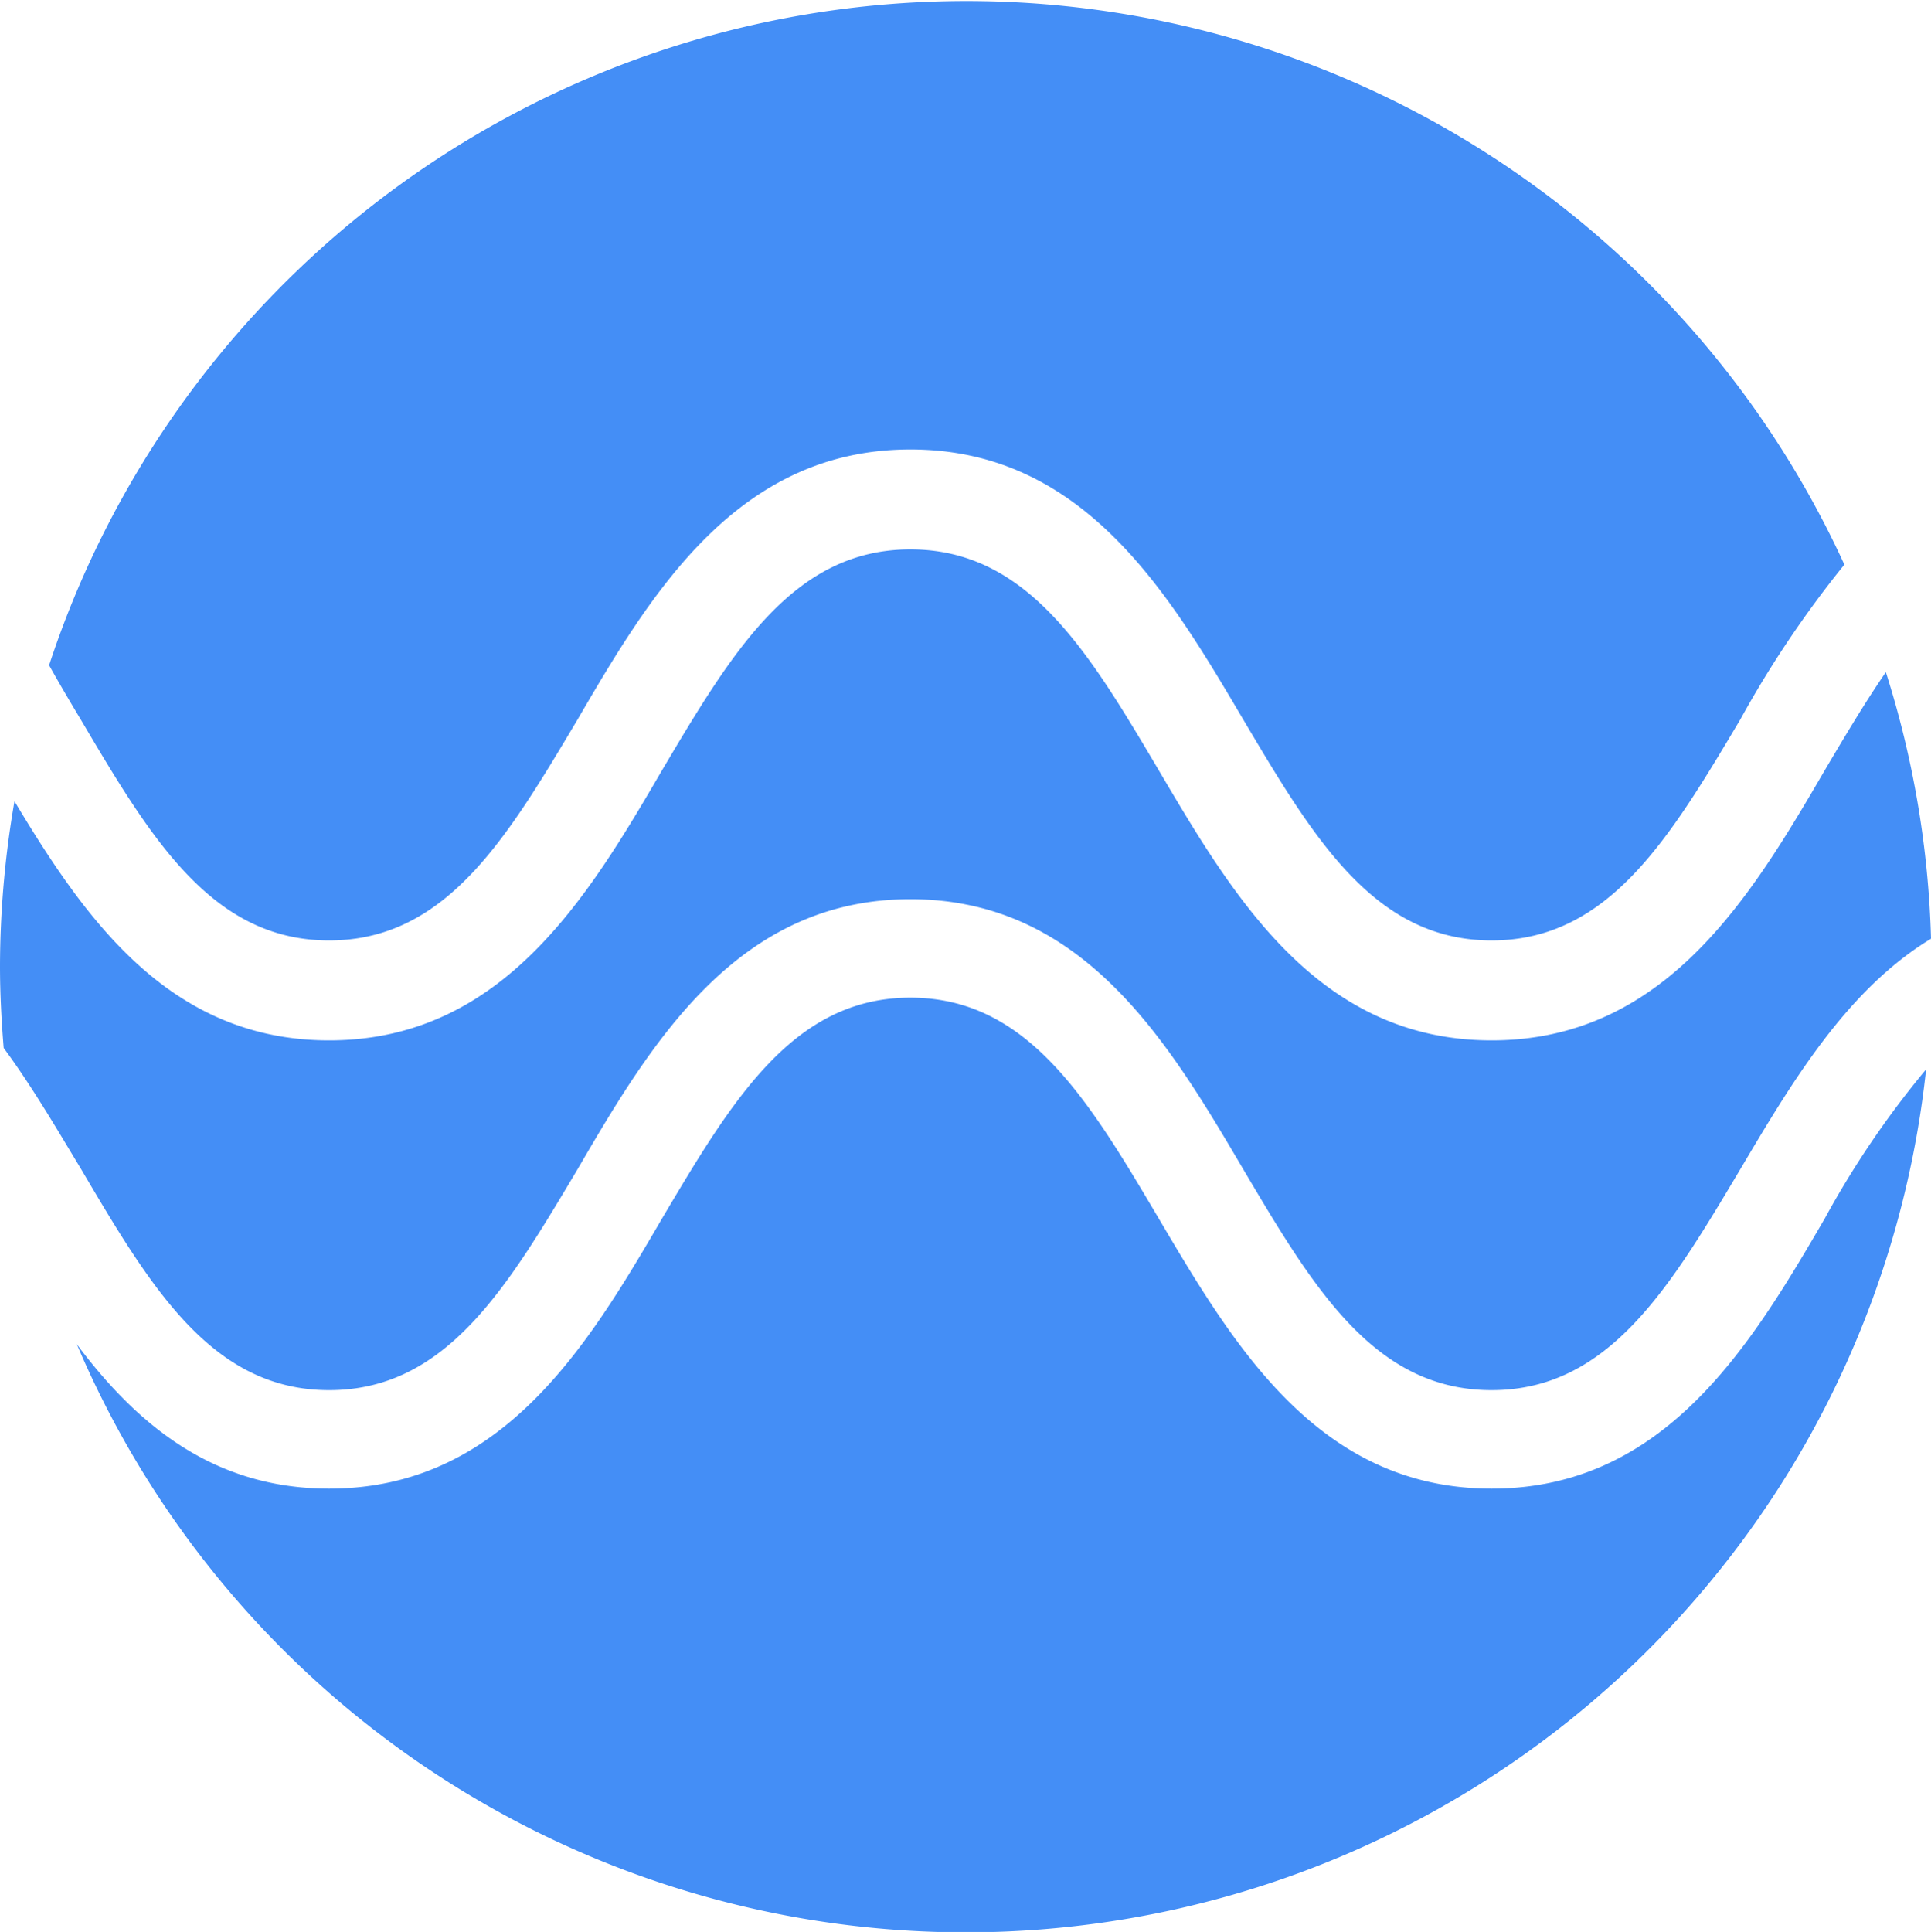 <svg xmlns="http://www.w3.org/2000/svg" viewBox="0 0 78.67 78.7"><defs><style>.cls-1{fill:#448ef6;}</style></defs><g id="Layer_2" data-name="Layer 2"><g id="Layer_1-2" data-name="Layer 1"><path class="cls-1" d="M3.29,29.31c2.86,4.84,5.34,9,10.12,9s7.25-4.18,10.12-9c3-5.15,6.5-11,13.56-11s10.52,5.84,13.56,11c2.87,4.84,5.34,9,10.12,9s7.26-4.18,10.13-9A42.87,42.87,0,0,1,75.14,23,39.34,39.34,0,0,0,2,27.1C2.41,27.83,2.85,28.58,3.29,29.31Z"/><path class="cls-1" d="M13.41,56.63c4.78,0,7.25-4.18,10.12-9,3-5.15,6.5-11,13.56-11s10.52,5.83,13.56,11c2.87,4.85,5.34,9,10.12,9s7.26-4.18,10.13-9c2.07-3.49,4.32-7.3,7.77-9.39a39.34,39.34,0,0,0-1.84-10.86c-.84,1.22-1.65,2.58-2.49,4-3,5.15-6.5,11-13.57,11s-10.51-5.83-13.56-11c-2.86-4.84-5.34-9-10.12-9s-7.26,4.18-10.12,9c-3,5.15-6.5,11-13.56,11-6.5,0-9.94-4.94-12.82-9.74A39.62,39.62,0,0,0,0,39.35c0,1.13.06,2.24.15,3.34C1.31,44.26,2.32,46,3.29,47.6,6.15,52.45,8.63,56.63,13.41,56.63Z"/><path class="cls-1" d="M74.34,49.64c-3,5.15-6.5,11-13.57,11s-10.51-5.84-13.56-11c-2.86-4.84-5.34-9-10.12-9s-7.26,4.18-10.12,9c-3,5.15-6.5,11-13.56,11-4.72,0-7.83-2.61-10.28-5.88a39.35,39.35,0,0,0,75.34-11.2A37.72,37.72,0,0,0,74.34,49.64Z"/></g></g></svg>